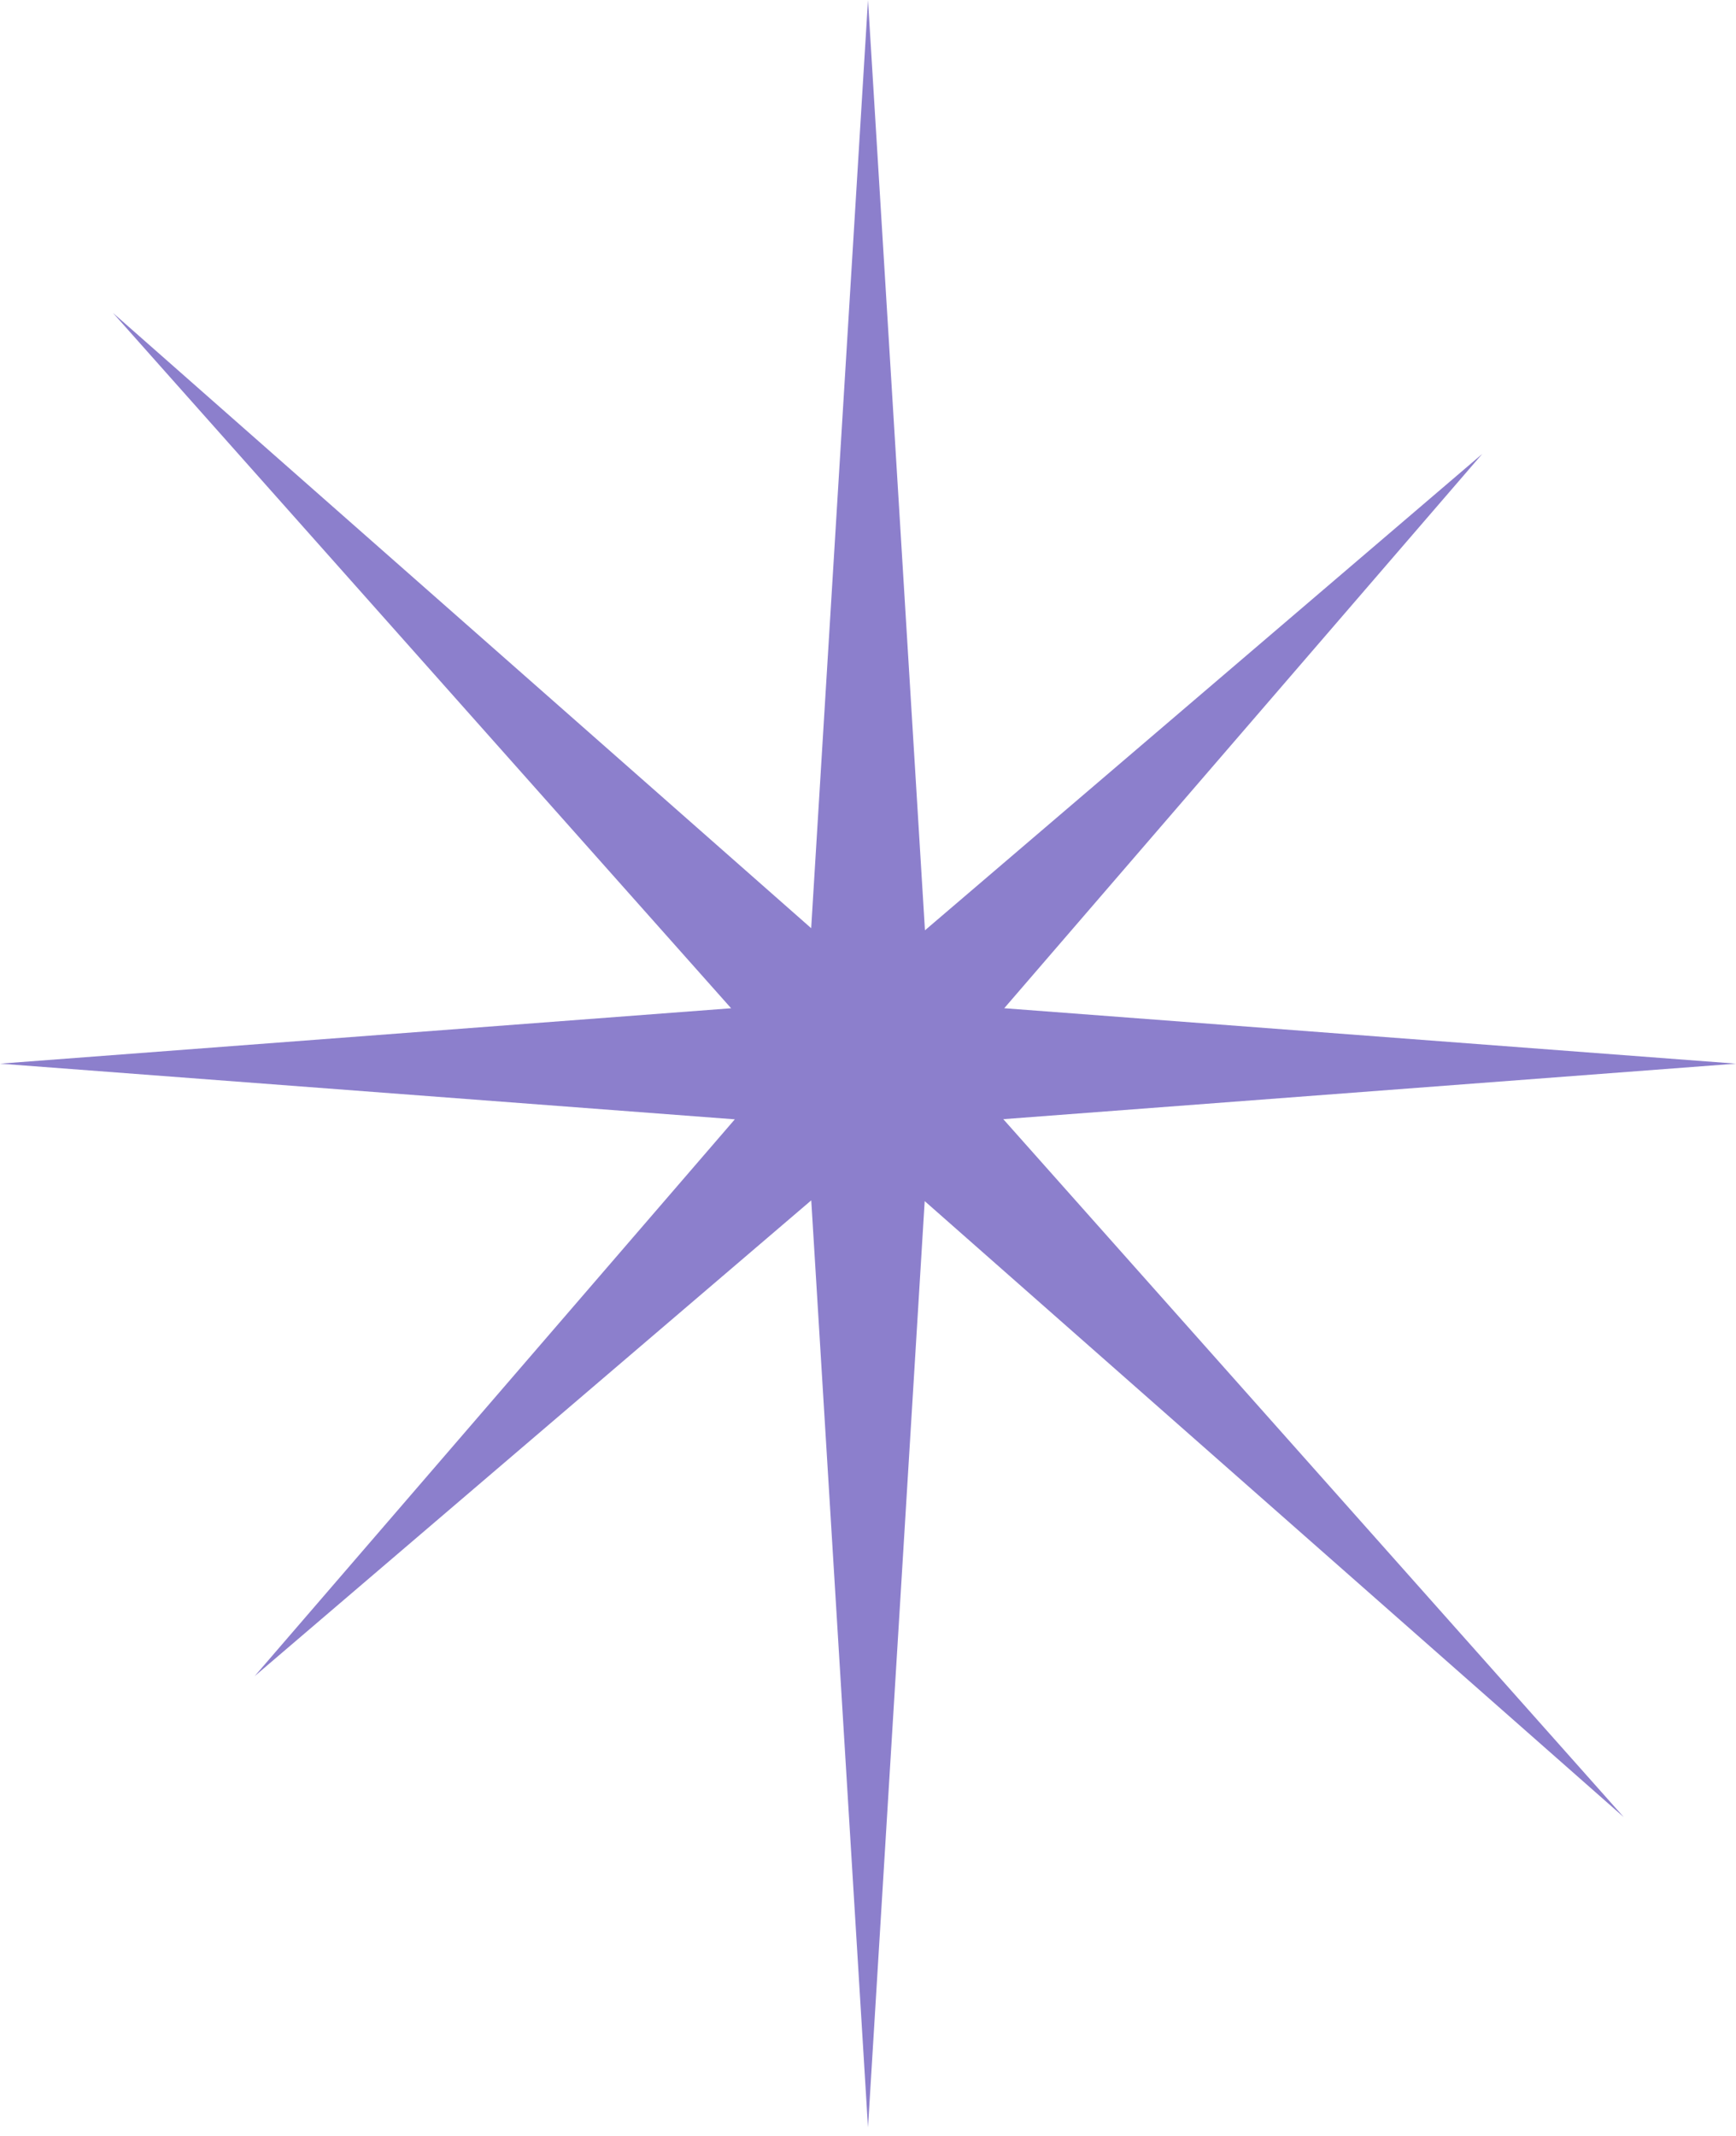 <svg width="100" height="123" viewBox="0 0 100 123" fill="none" xmlns="http://www.w3.org/2000/svg">
<path d="M53.281 53.571L50 0L46.727 53.45L6.509 18.021L42.115 58.06L0 61.25L42.328 64.456L14.668 96.521L46.731 69.122L50 122.5L53.266 69.165L93.538 104.642L57.794 64.447L100 61.25L57.848 58.058L85.379 26.142L53.281 53.571Z" fill="#8C7FCC"/>
</svg>
